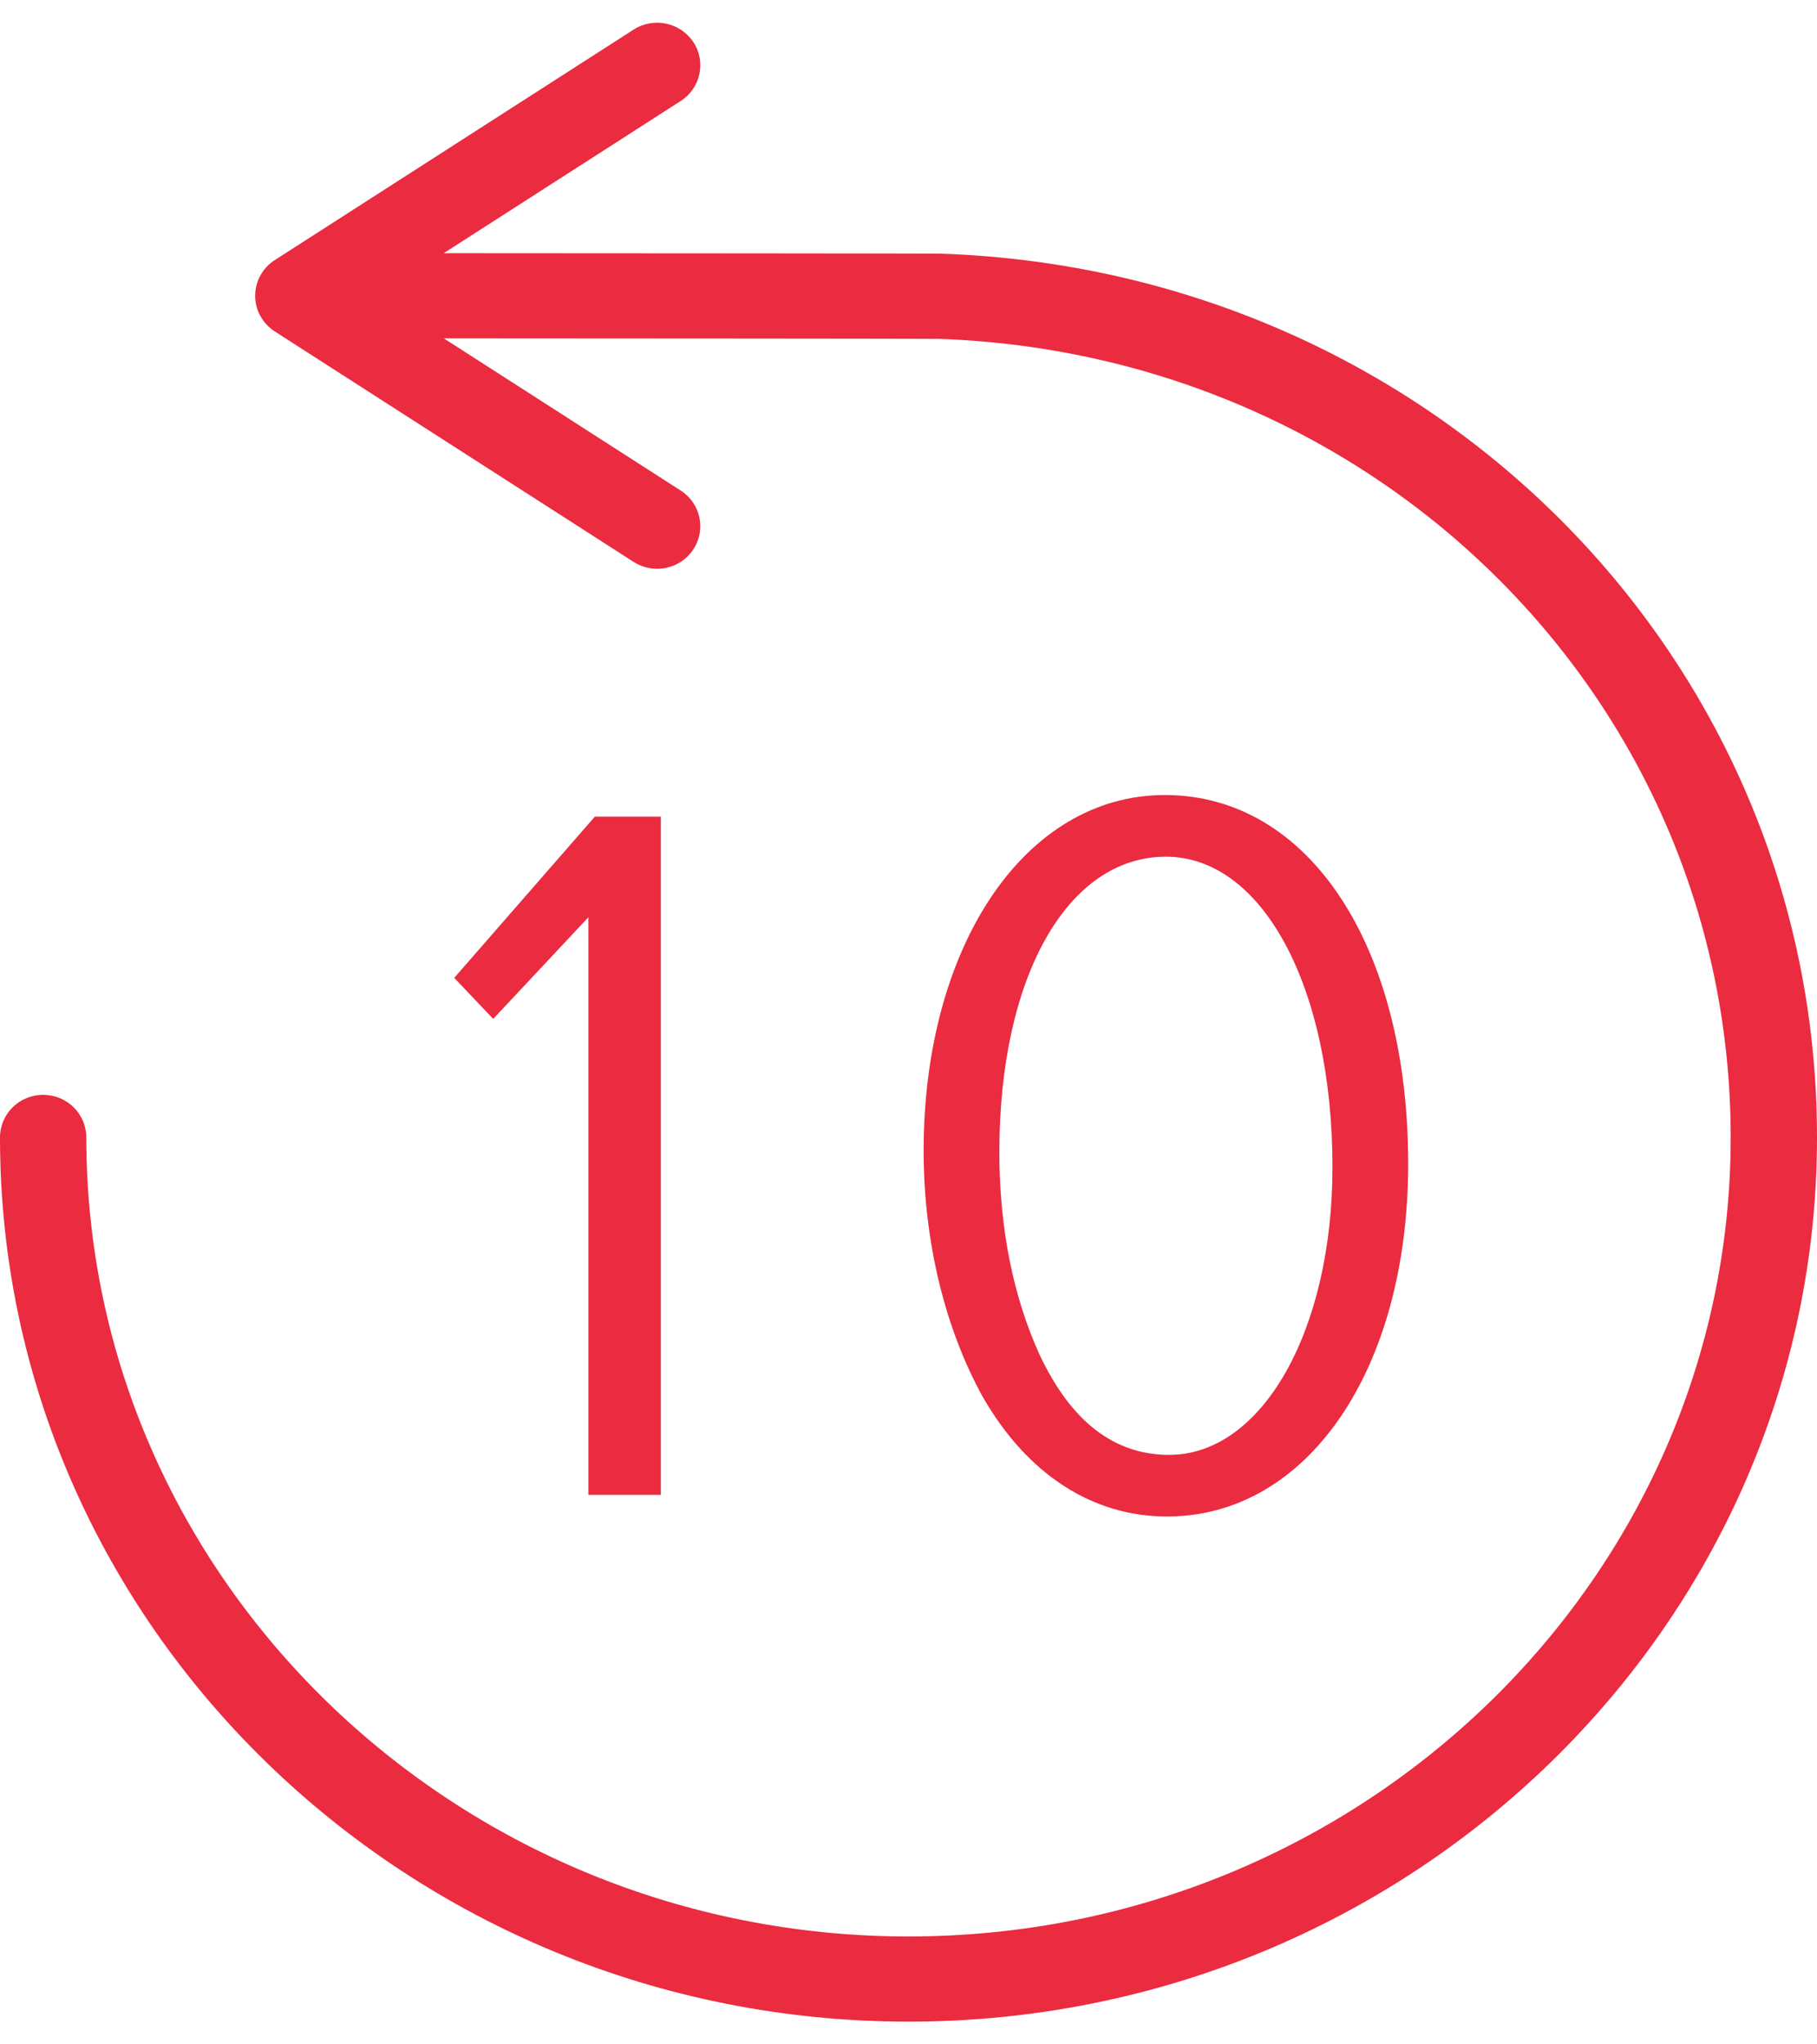 <svg viewBox="0 0 48 54" version="1.1" xmlns="http://www.w3.org/2000/svg" xmlns:xlink="http://www.w3.org/1999/xlink">
    <defs></defs>
    <g id="Player" stroke="none" stroke-width="1" fill="none" fill-rule="evenodd">
        <g id="Guideline" transform="translate(-664, -1998)">
            <g id="ic_player_back" transform="translate(658, 1995)">
                <path d="M52.86,31.919 C52.231,31.919 51.72,32.423 51.72,33.044 C51.72,44.683 41.977,54.15 29.999,54.15 C18.023,54.15 8.28,44.683 8.28,33.044 C8.28,21.626 17.472,12.361 29.194,11.951 C29.543,11.945 38.053,11.94 42.275,11.938 L36.02,15.956 C35.491,16.294 35.34,16.991 35.685,17.511 C35.903,17.844 36.268,18.024 36.642,18.024 C36.854,18.024 37.071,17.963 37.262,17.842 L46.739,11.756 C47.065,11.546 47.259,11.193 47.259,10.813 C47.259,10.433 47.065,10.077 46.741,9.87 L37.262,3.782 C36.733,3.442 36.029,3.593 35.685,4.11 C35.34,4.632 35.491,5.33 36.017,5.667 L42.278,9.688 C38.028,9.69 29.356,9.695 29.123,9.701 C16.156,10.156 6,20.409 6,33.044 C6,45.922 16.765,56.4 29.999,56.4 C43.233,56.4 54,45.922 54,33.044 C54,32.423 53.489,31.919 52.86,31.919" id="Fill-1" fill="#EA2B40" transform="translate(30, 30) scale(-1, 1) translate(-30, -30) "></path>
                <path d="M23.457,24.571 L23.457,42.486 L21.543,42.486 L21.543,27.229 L19.029,29.914 L18,28.829 L21.714,24.571 L23.457,24.571 Z M36.771,24 C40.571,24 43.2,27.971 43.2,33.743 C43.2,39.171 40.543,43.057 36.829,43.057 C34.857,43.057 33.143,41.943 31.971,39.914 C30.971,38.114 30.4,35.8 30.4,33.4 C30.4,27.971 33.086,24 36.771,24 Z M36.8,25.629 C34.2,25.629 32.4,28.8 32.4,33.429 C32.4,35.457 32.771,37.257 33.457,38.771 C34.286,40.543 35.429,41.429 36.886,41.429 C39.343,41.429 41.2,38.143 41.2,33.829 C41.2,29.057 39.343,25.629 36.8,25.629 Z" id="10" fill="#EA2B40"></path>
                <circle id="Oval" fill-opacity="0" fill="#D8D8D8" cx="30" cy="30" r="30"></circle>
            </g>
        </g>
    </g>
</svg>